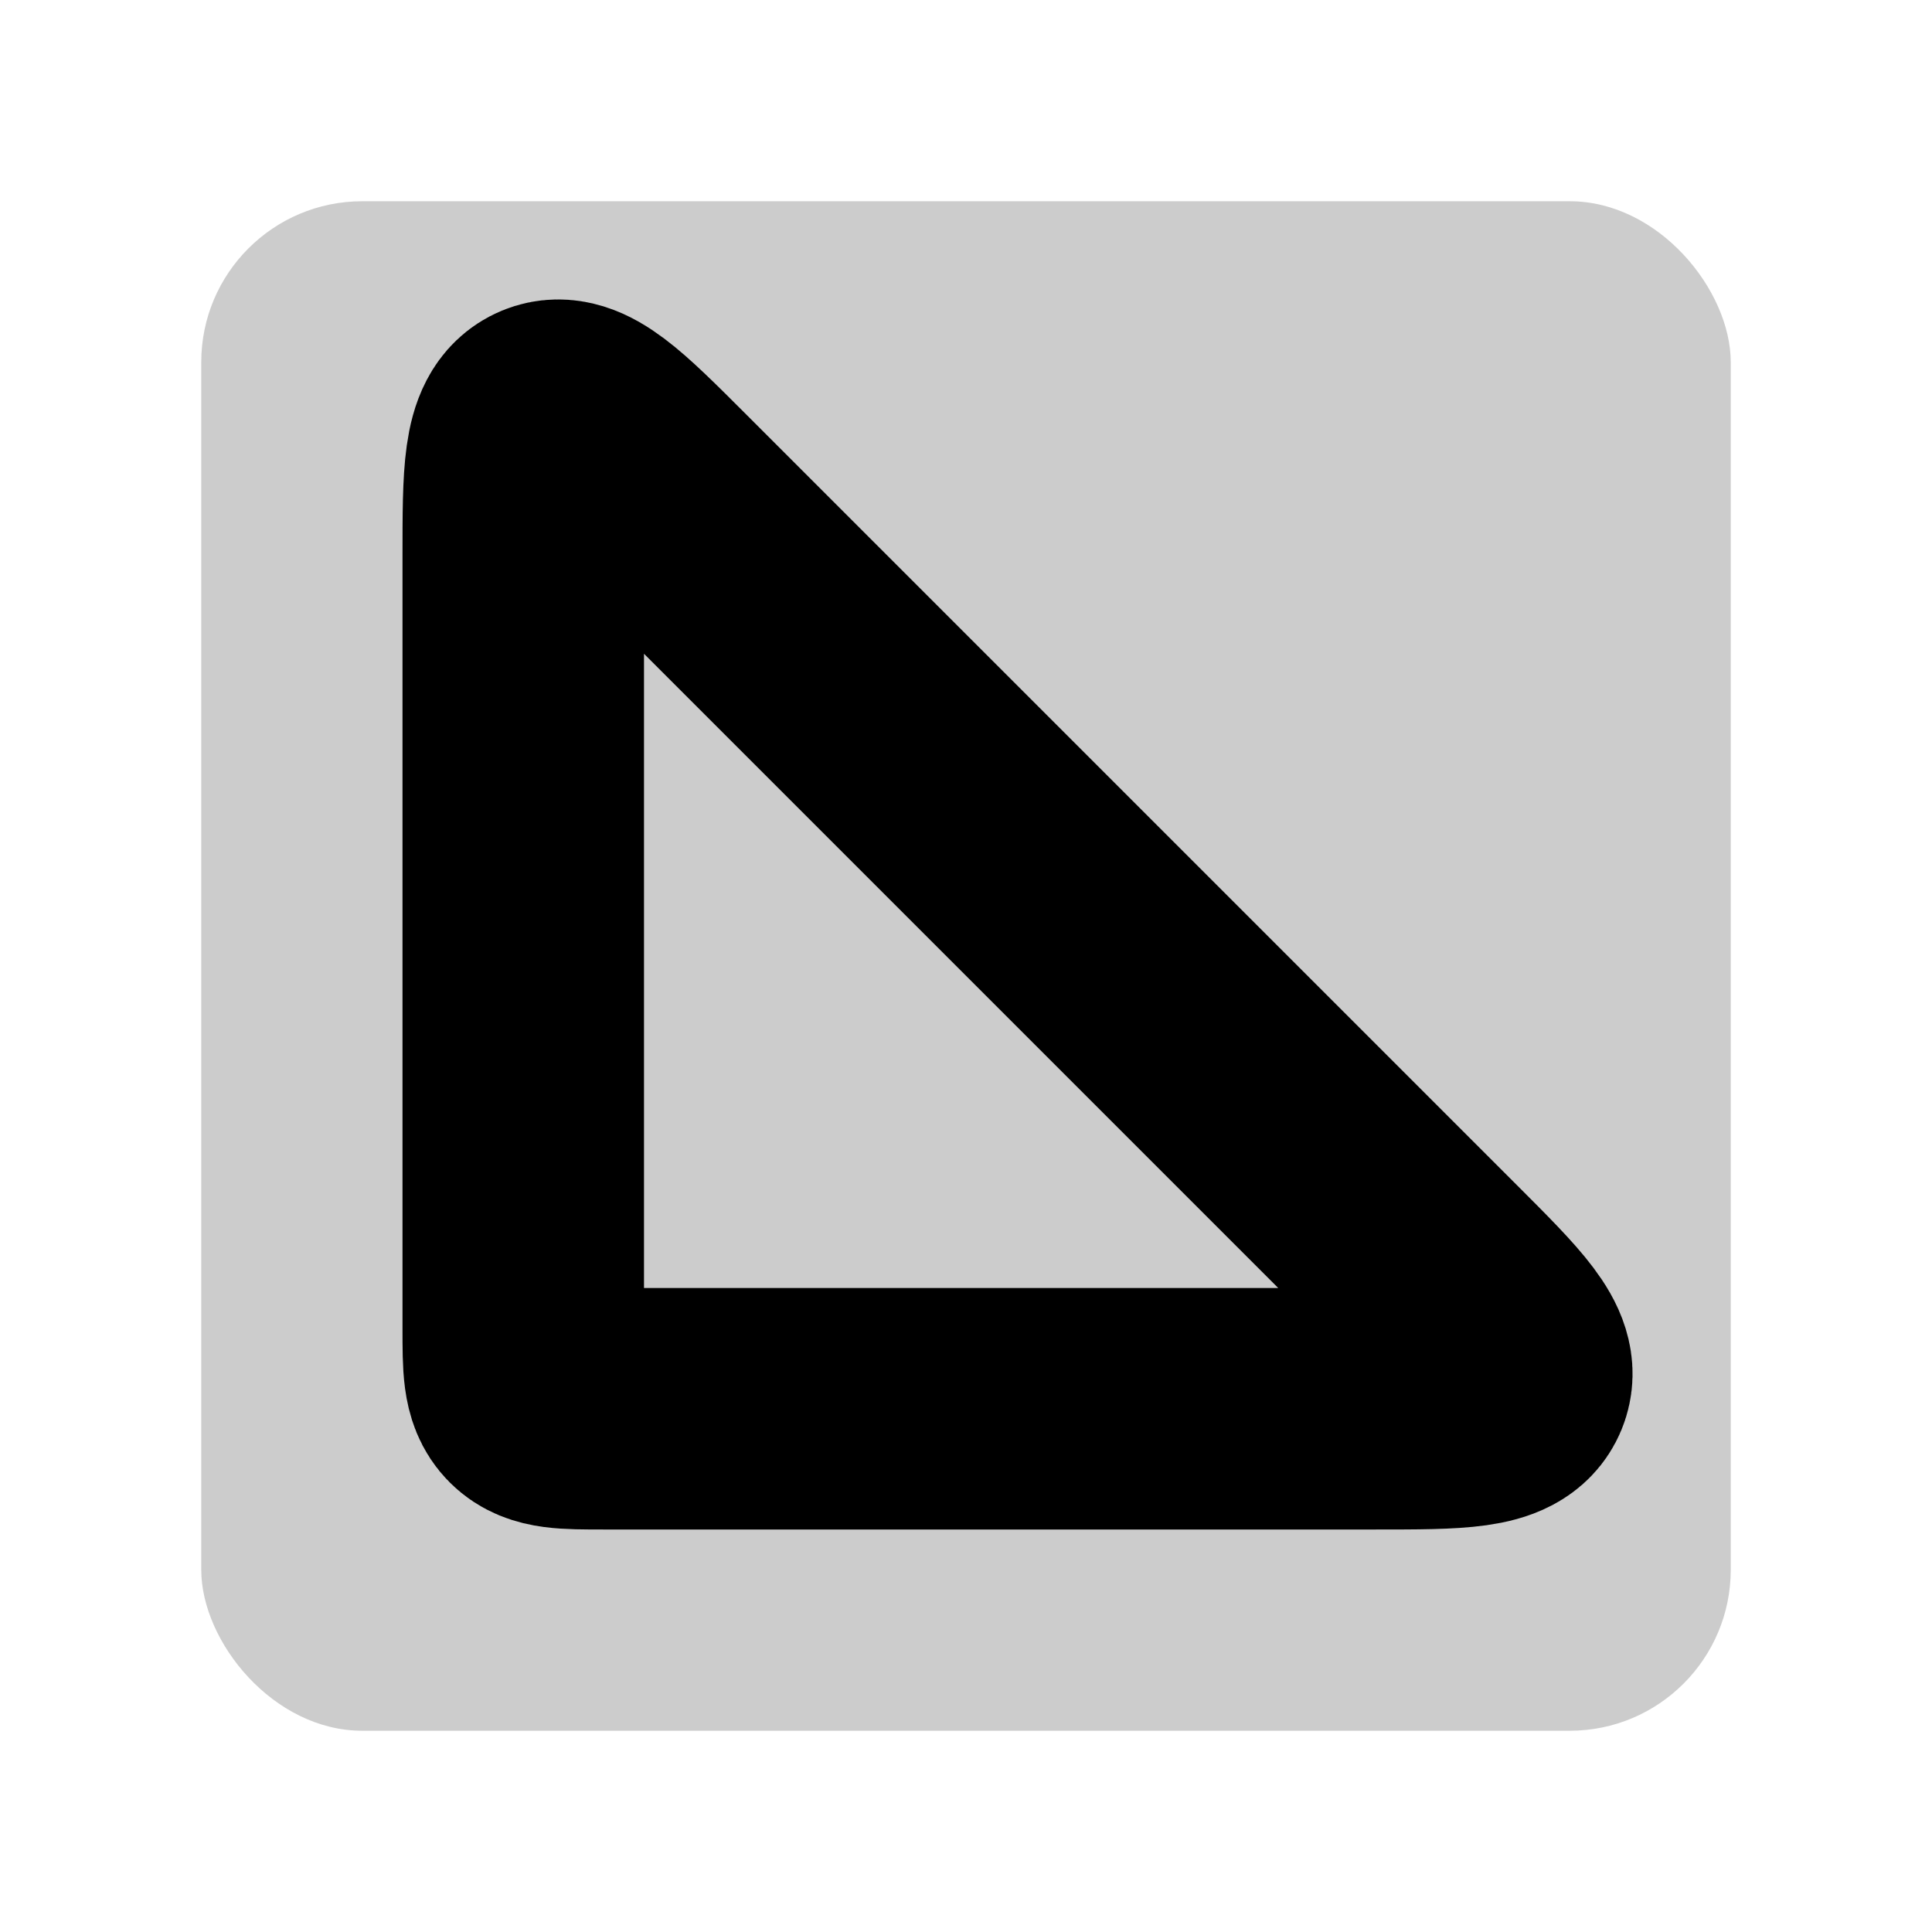 <svg width="48" height="48" viewBox="0 0 48 48" fill="none" xmlns="http://www.w3.org/2000/svg">
<rect opacity="0.2" x="5" y="5" width="38" height="38" rx="4" fill="black"/>
<path d="M13 33V13.828C13 11.774 13 10.746 13.617 10.49C14.235 10.235 14.961 10.961 16.414 12.414L35.586 31.586C37.039 33.039 37.765 33.765 37.51 34.383C37.254 35 36.227 35 34.172 35H15C14.057 35 13.586 35 13.293 34.707C13 34.414 13 33.943 13 33Z" stroke="black" stroke-width="6" stroke-linecap="round"/>
</svg>
